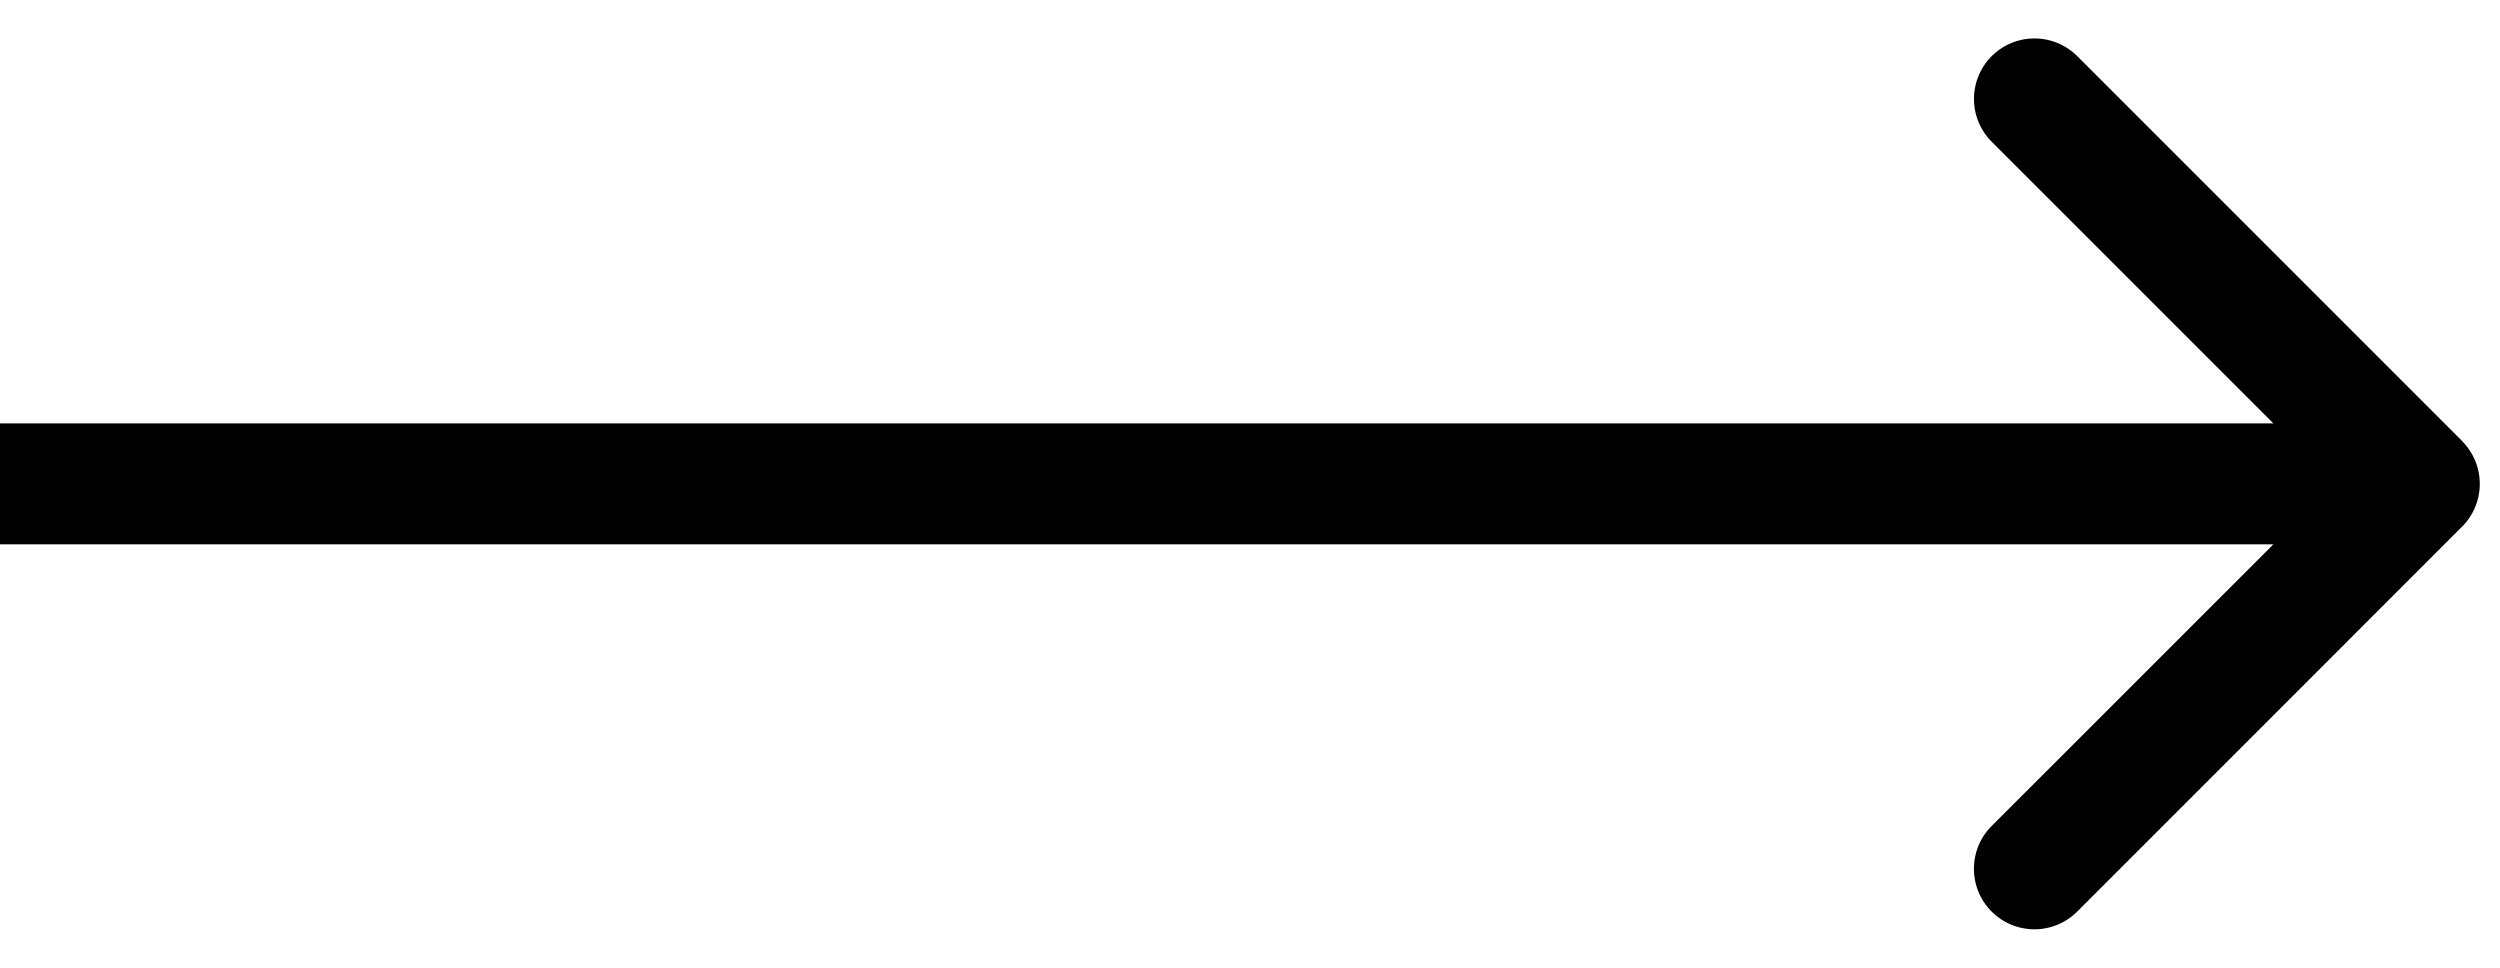 <svg width="62" height="24" fill="none" xmlns="http://www.w3.org/2000/svg"><path d="M61.06 10.94a1.5 1.5 0 010 2.12l-9.545 9.547a1.5 1.5 0 11-2.122-2.122L57.88 12l-8.486-8.485a1.5 1.5 0 112.122-2.122l9.546 9.546zM0 10.5h60v3H0v-3z" fill="#000"/></svg>